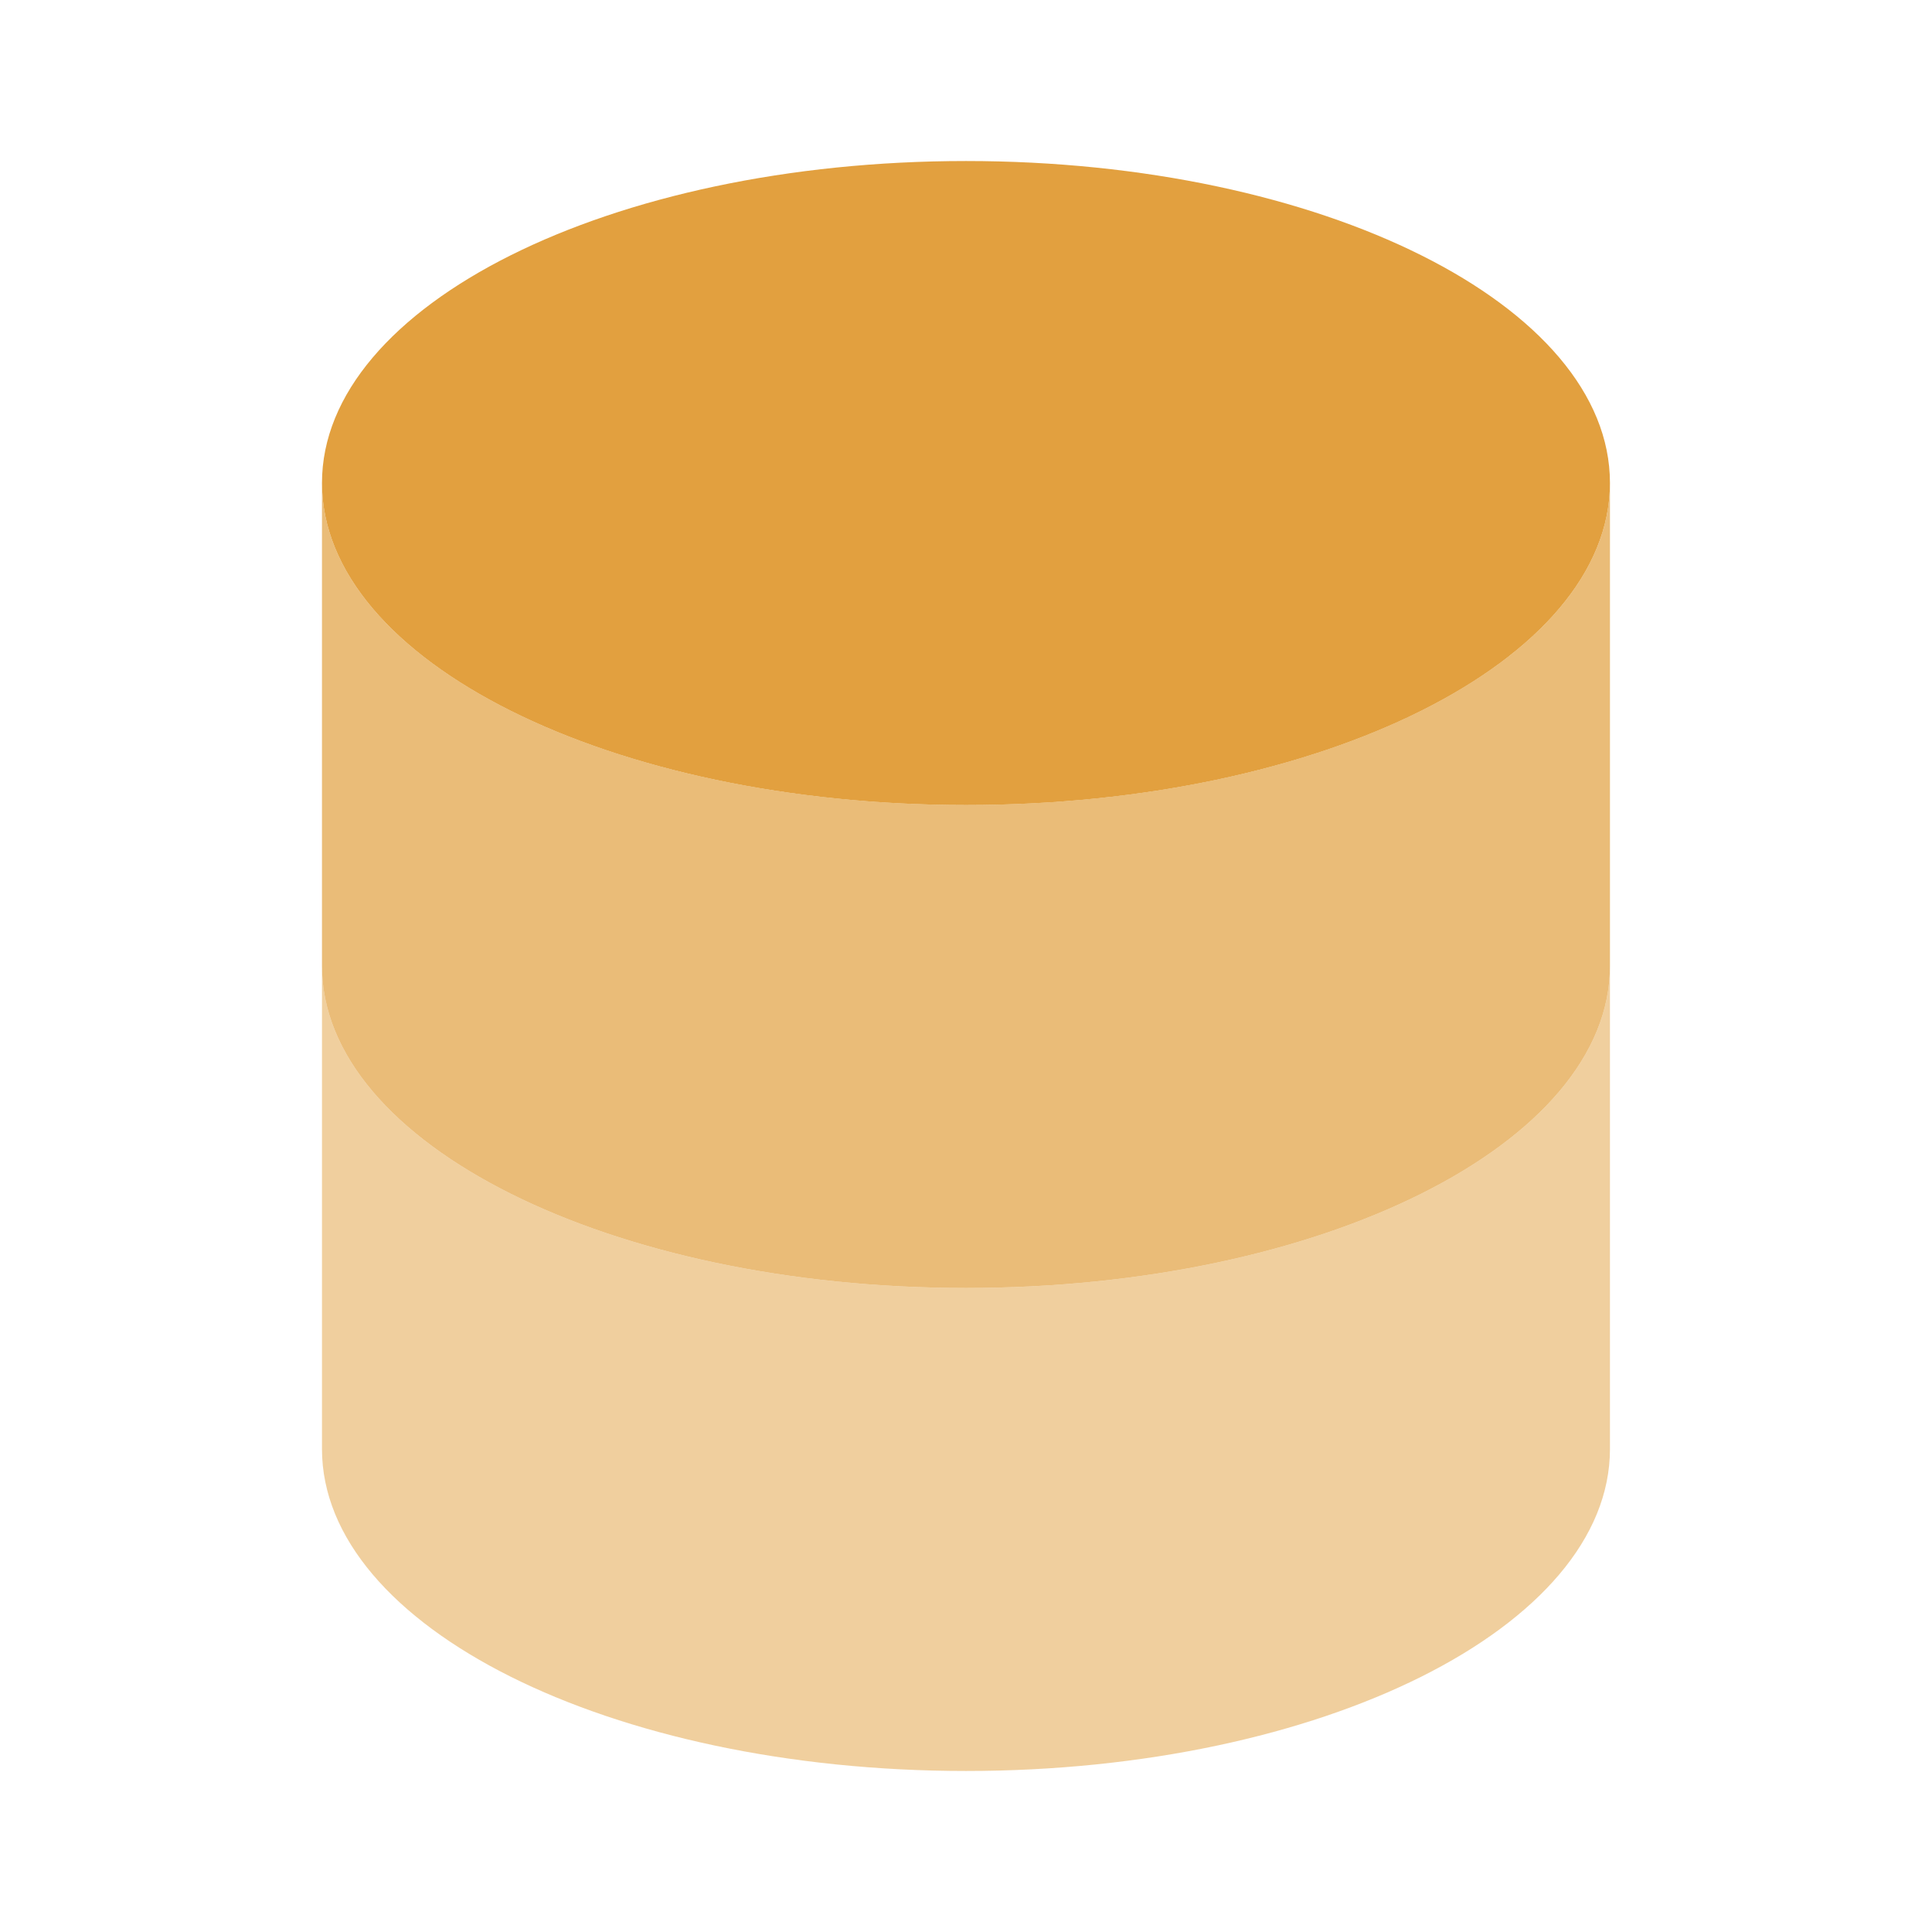 <svg width="32" height="32" viewBox="0 0 32 32" fill="none" xmlns="http://www.w3.org/2000/svg">
<path d="M16 13.334C21.891 13.334 26.666 10.946 26.666 8C26.666 5.055 21.891 2.667 16 2.667C10.109 2.667 5.333 5.055 5.333 8C5.333 10.946 10.109 13.334 16 13.334Z" fill="#E2A03F"/>
<path opacity="0.5" d="M5.333 16V24C5.333 26.945 10.109 29.333 16 29.333C21.891 29.333 26.666 26.945 26.666 24V16C26.666 18.945 21.891 21.333 16 21.333C10.109 21.333 5.333 18.945 5.333 16Z" fill="#E2A03F"/>
<path opacity="0.7" d="M5.333 8V16C5.333 18.945 10.109 21.333 16 21.333C21.891 21.333 26.666 18.945 26.666 16V8C26.666 10.945 21.891 13.333 16 13.333C10.109 13.333 5.333 10.945 5.333 8Z" fill="#E2A03F"/>
</svg>

